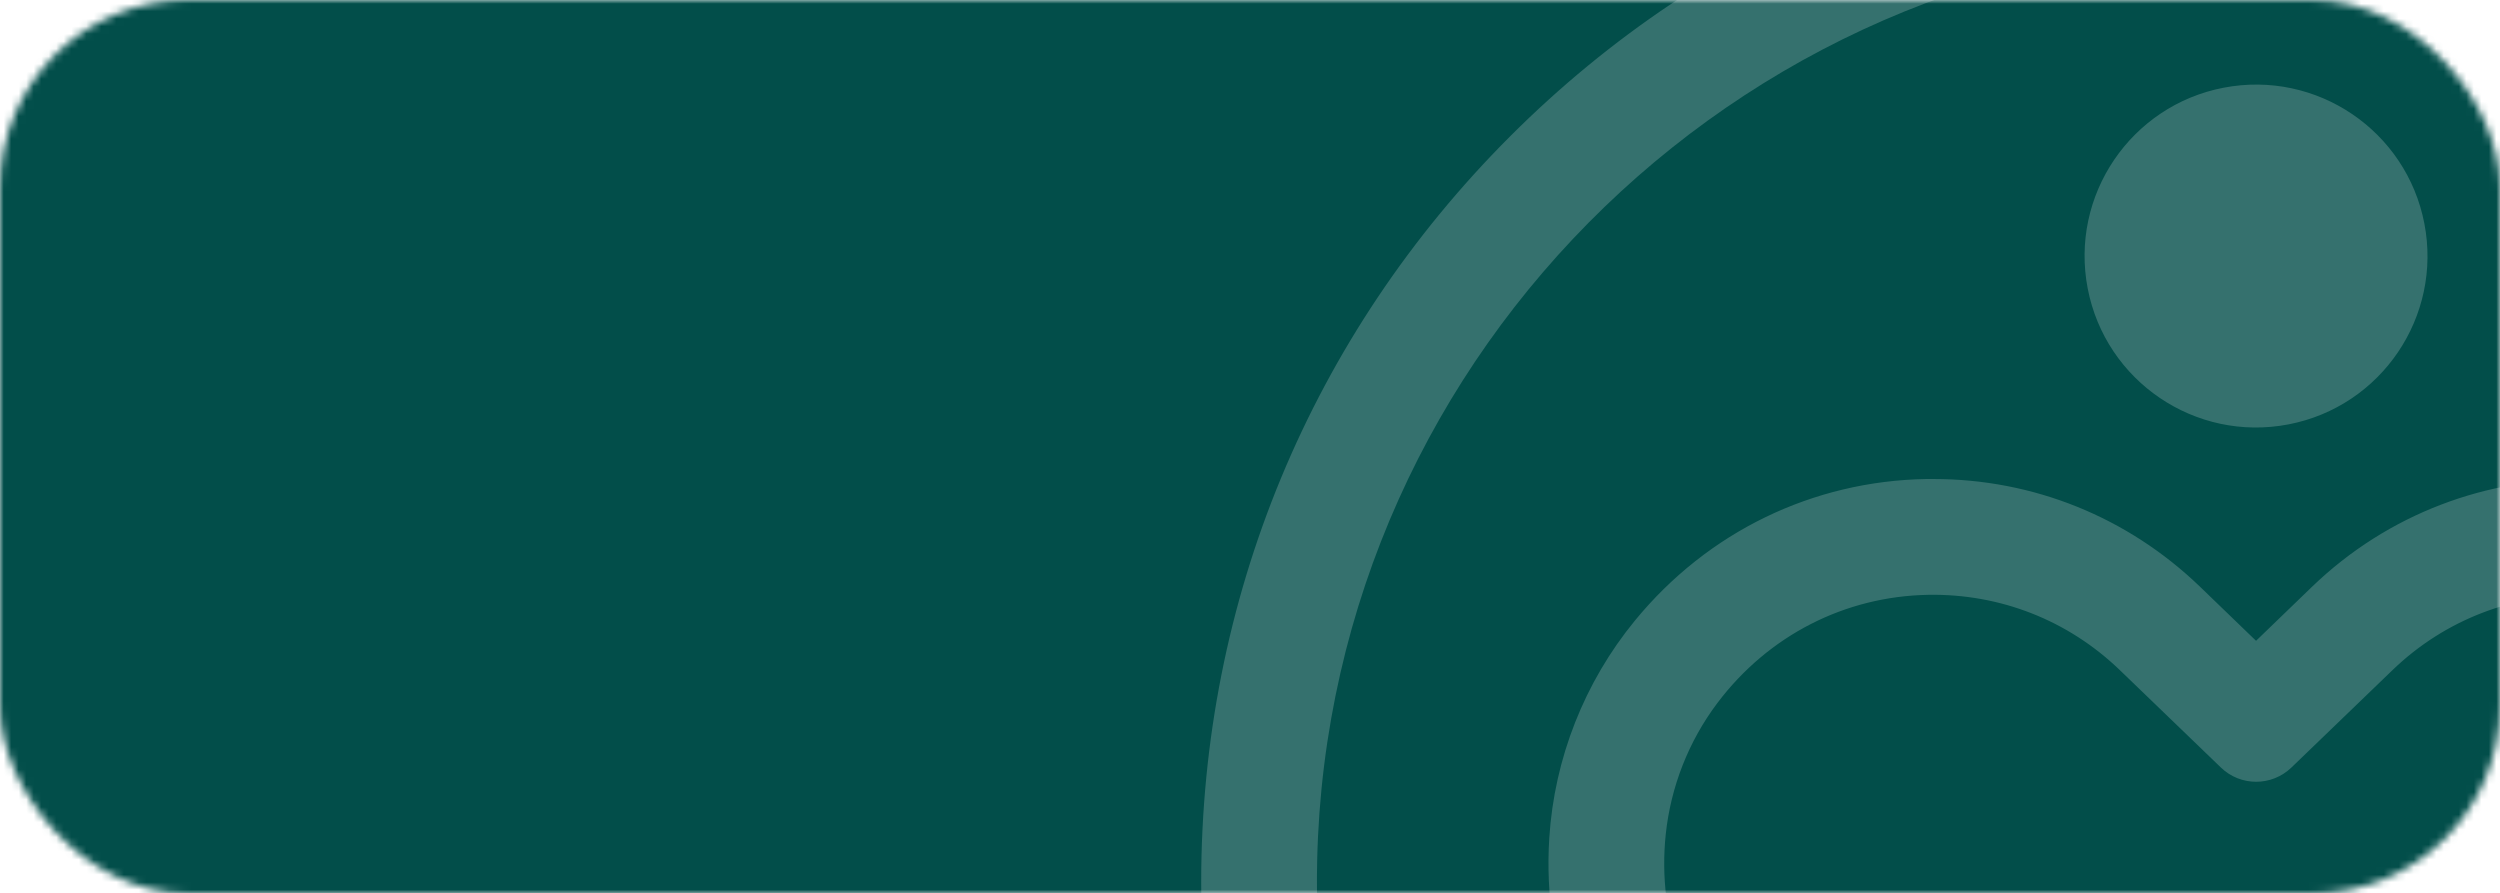 <svg width="333" height="119" viewBox="0 0 333 119" fill="none" xmlns="http://www.w3.org/2000/svg">
<mask id="mask0_29_1205" style="mask-type:alpha" maskUnits="userSpaceOnUse" x="0" y="0" width="333" height="119">
<rect width="333" height="119" rx="25" fill="#B2D14B"/>
</mask>
<g mask="url(#mask0_29_1205)">
<rect y="-13" width="333" height="145" rx="25" fill="#024E4A"/>
<path d="M440.989 117.494C440.989 79.967 426.38 44.688 399.835 18.154C373.301 -8.391 338.022 -23 300.494 -23C262.967 -23 227.688 -8.391 201.154 18.154C174.609 44.688 160 79.967 160 117.494C160 155.022 174.609 190.301 201.154 216.835C209.391 225.072 218.467 232.159 228.196 238.013C230.154 239.194 232.661 238.904 234.298 237.308L238.349 233.381C240.732 231.071 240.266 227.123 237.396 225.435C199.568 203.241 174.371 161.746 175.448 114.562C177.013 46.315 233.708 -8.391 301.966 -7.604C370.265 -6.816 425.582 48.988 425.582 117.474C425.582 177.764 382.698 228.232 325.827 239.981C321.755 240.821 317.611 241.463 313.404 241.898C313.383 241.898 313.363 241.898 313.342 241.898C312.389 241.991 311.435 242.074 310.482 242.157C310.368 242.157 310.265 242.178 310.151 242.188C309.26 242.261 308.369 242.313 307.478 242.364C307.301 242.364 307.125 242.385 306.949 242.395C306.058 242.437 305.157 242.468 304.255 242.499C304.079 242.499 303.903 242.52 303.727 242.52C302.649 242.551 301.572 242.561 300.484 242.561C295.842 242.561 291.056 242.292 286.538 241.794C286.466 241.794 286.611 241.784 286.538 241.774L306.97 221.943L379.082 151.924C399.421 132.31 400.001 99.819 380.398 79.48C360.785 59.152 328.293 58.561 307.954 78.164L300.505 85.355L293.055 78.164C283.43 68.881 270.852 63.804 257.517 63.804C257.196 63.804 256.885 63.804 256.564 63.804C241.468 64.073 227.481 70.818 217.773 82.661C211.048 90.856 207.039 101.031 206.365 111.609C205.391 126.923 211.038 141.407 221.907 151.893L270.686 199.325C273.204 201.781 277.234 201.718 279.69 199.201L281.555 197.284C284.01 194.766 283.948 190.736 281.43 188.28L232.63 140.827C224.663 133.139 220.705 122.395 221.876 111.143C222.539 104.813 224.922 98.731 228.755 93.643C235.562 84.609 245.778 79.428 256.844 79.231C266.417 79.066 275.473 82.619 282.363 89.261L295.832 102.243C298.443 104.761 302.587 104.761 305.209 102.243L318.678 89.261C332.893 75.553 355.615 75.957 369.332 90.172C383.04 104.388 382.636 127.109 368.4 140.838L268.054 238.261C268.054 238.261 268.054 238.261 268.044 238.261L263.848 242.323C259.983 246.074 261.713 252.653 266.946 253.938C266.987 253.938 271.743 255.005 271.784 255.015L273.027 255.295C273.027 255.295 273.027 255.295 273.038 255.295H273.059C275.918 256.155 282.383 256.87 286.31 257.253C286.58 257.284 286.859 257.305 287.129 257.336C288.579 257.471 289.522 257.543 289.522 257.543H289.501C293.148 257.823 296.816 257.968 300.505 257.968C301.717 257.968 302.929 257.947 304.131 257.916C304.421 257.916 304.701 257.895 304.991 257.885C305.923 257.854 306.846 257.823 307.778 257.781C308.047 257.771 308.327 257.75 308.597 257.73C309.55 257.678 310.493 257.616 311.446 257.543C311.663 257.522 311.881 257.502 312.088 257.491C313.104 257.408 314.109 257.315 315.114 257.212C315.269 257.191 315.414 257.18 315.569 257.16C316.647 257.046 317.714 256.921 318.792 256.787C318.885 256.776 318.968 256.766 319.061 256.745C320.19 256.6 321.32 256.435 322.449 256.258C322.491 256.258 322.532 256.248 322.563 256.238C323.734 256.051 324.905 255.854 326.075 255.637C326.075 255.637 326.086 255.637 326.096 255.637C327.288 255.419 328.469 255.191 329.65 254.943C356.06 249.399 380.325 236.334 399.856 216.814C426.39 190.28 441.009 155.001 441.009 117.474L440.989 117.494Z" fill="#35716E"/>
<path d="M304.823 56.529C317.207 54.144 325.313 42.172 322.928 29.787C320.544 17.403 308.571 9.297 296.187 11.682C283.803 14.067 275.696 26.039 278.081 38.423C280.466 50.808 292.439 58.914 304.823 56.529Z" fill="#35716E"/>
</g>
</svg>
